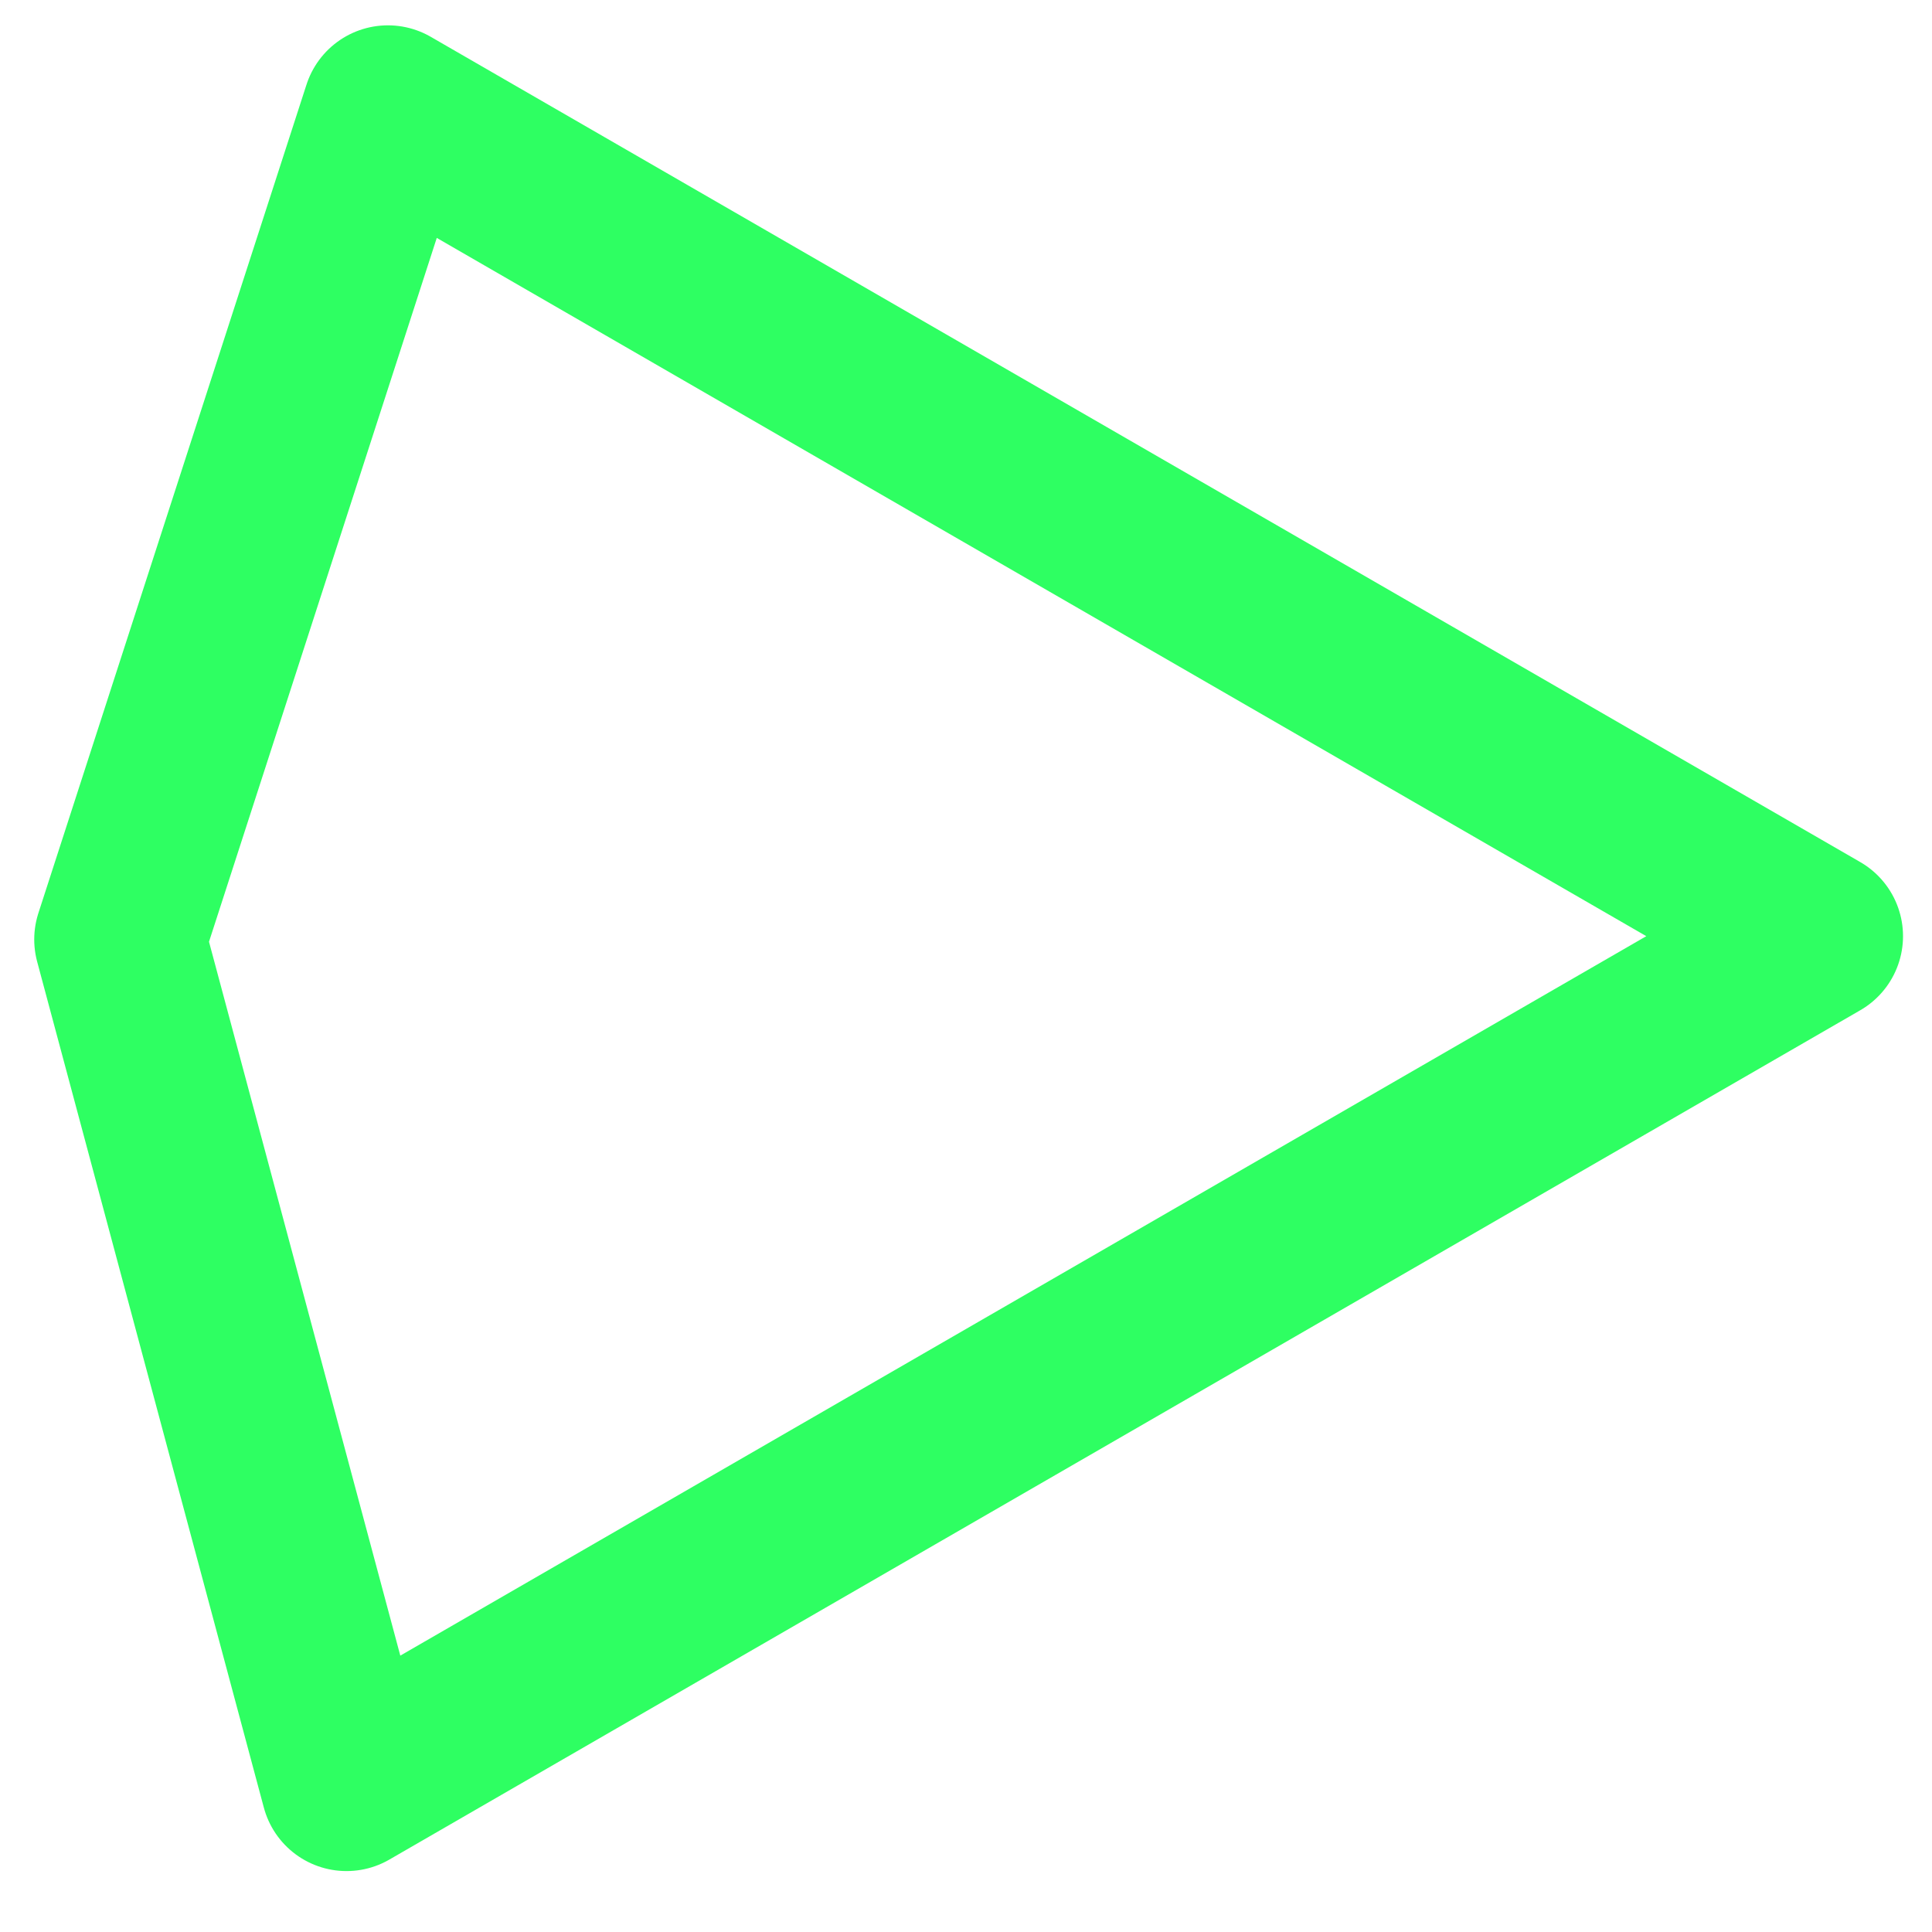 <?xml version="1.0" encoding="UTF-8" standalone="no"?>
<!-- Created with Inkscape (http://www.inkscape.org/) -->

<svg
        xmlns:inkscape="http://www.inkscape.org/namespaces/inkscape"
        xmlns:sodipodi="http://sodipodi.sourceforge.net/DTD/sodipodi-0.dtd"
        xmlns:svg="http://www.w3.org/2000/svg"
        width="64"
        height="64"
        viewBox="0 0 16.933 16.933"
        version="1.1"
        id="svg10248"
        inkscape:version="1.2.2 (732a01da63, 2022-12-09)"
        sodipodi:docname="player-simple.svg"
        xmlns="http://www.w3.org/2000/svg">
    <sodipodi:namedview
            id="namedview10250"
            pagecolor="#ffffff"
            bordercolor="#000000"
            borderopacity="0.25"
            inkscape:showpageshadow="2"
            inkscape:pageopacity="0.0"
            inkscape:pagecheckerboard="0"
            inkscape:deskcolor="#d1d1d1"
            inkscape:document-units="mm"
            showgrid="false"
            inkscape:zoom="5.8012346"
            inkscape:cx="30.596936"
            inkscape:cy="20.943818"
            inkscape:window-width="1920"
            inkscape:window-height="1001"
            inkscape:window-x="-9"
            inkscape:window-y="-9"
            inkscape:window-maximized="1"
            inkscape:current-layer="layer1"/>
    <defs
            id="defs10245"/>
    <g
            inkscape:label="Warstwa 1"
            inkscape:groupmode="layer"
            id="layer1">
        <path
                style="fill:none;fill-rule:evenodd;stroke:#2eff62;stroke-width:1.5;stroke-linejoin:round;stroke-opacity:1"
                d="M 1.05,8.234 3.037,15.649 15.929,8.205 3.4,0.972 Z"
                id="path10799"/>
    </g>
</svg>
